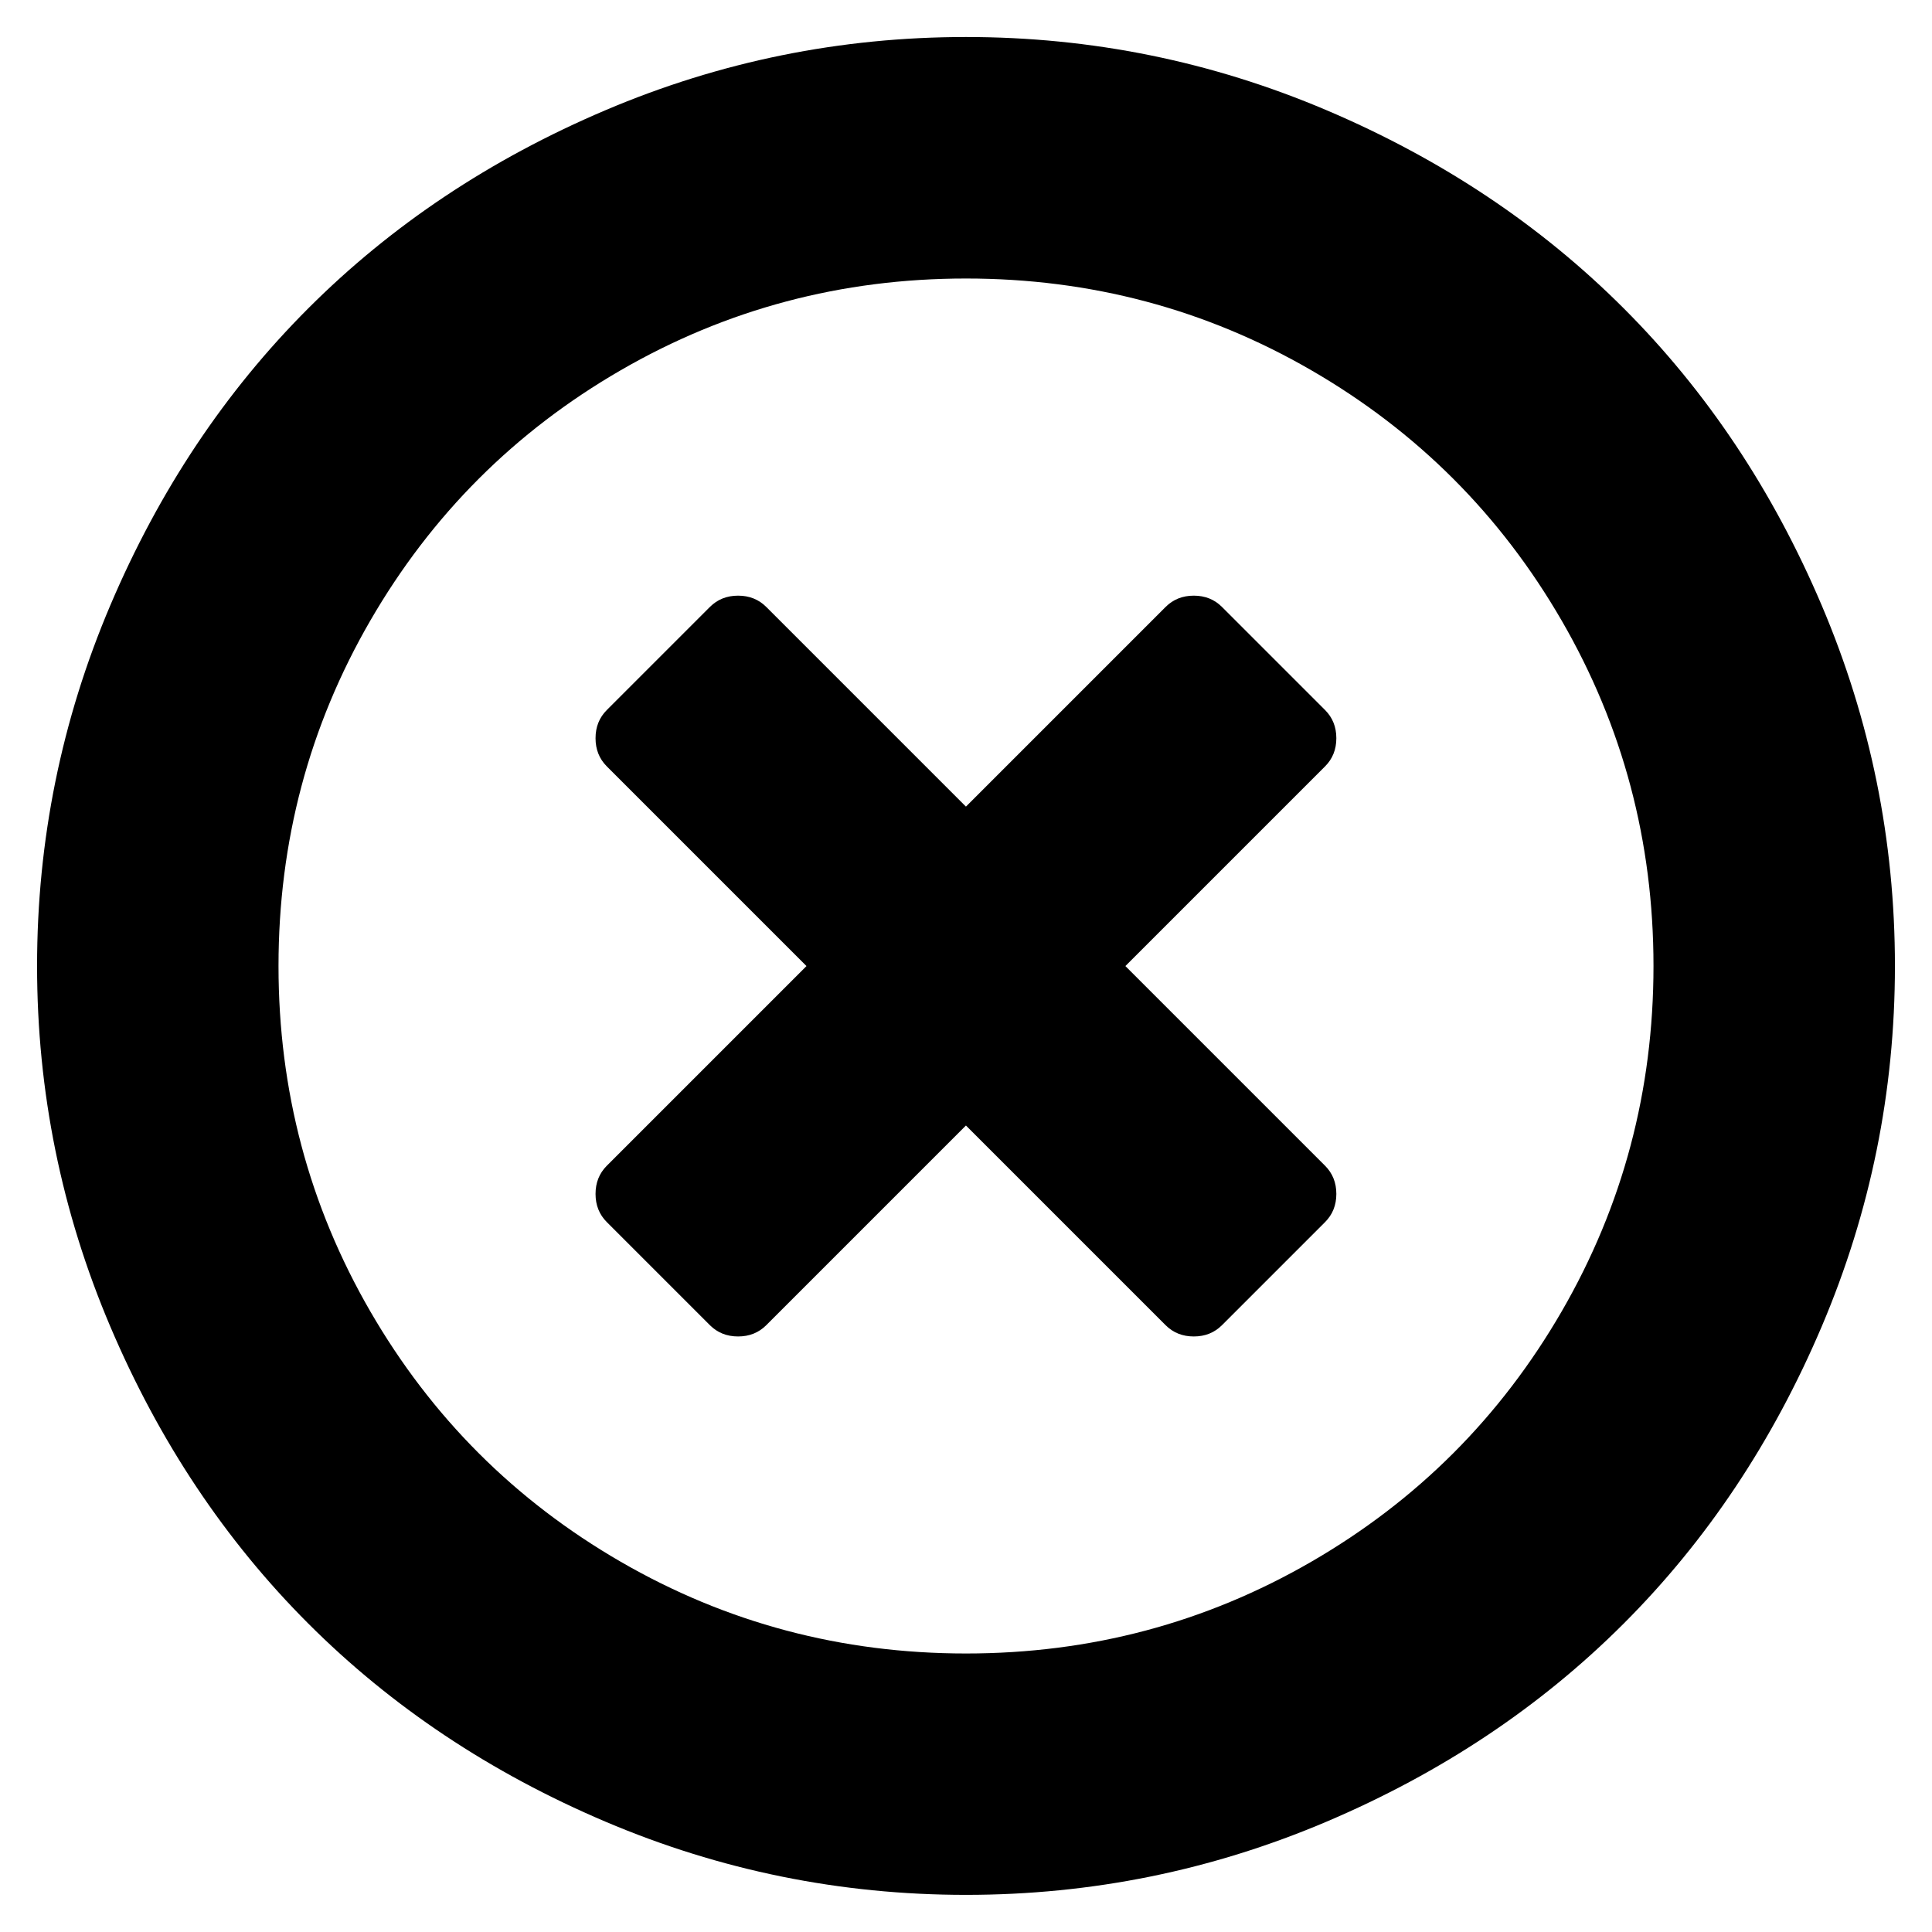 <?xml version="1.0" encoding="utf-8"?>
<!-- Generated by IcoMoon.io -->
<!DOCTYPE svg PUBLIC "-//W3C//DTD SVG 1.1//EN" "http://www.w3.org/Graphics/SVG/1.1/DTD/svg11.dtd">
<svg version="1.1" xmlns="http://www.w3.org/2000/svg" xmlns:xlink="http://www.w3.org/1999/xlink" width="32" height="32" viewBox="0 0 32 32">
<path d="M16 0.613q3.12 0 5.973 1.213t4.92 3.28 3.28 4.92 1.213 5.973-1.213 5.973-3.28 4.92-4.92 3.28-5.973 1.213-5.973-1.213-4.92-3.28-3.28-4.92-1.213-5.973 1.213-5.973 3.28-4.92 4.92-3.28 5.973-1.213zM16 4.613q-3.093 0-5.72 1.52t-4.147 4.147-1.52 5.72 1.52 5.72 4.147 4.147 5.72 1.52 5.72-1.52 4.147-4.147 1.52-5.72-1.52-5.72-4.147-4.147-5.72-1.52zM20.24 10.053l1.707 1.707q0.187 0.187 0.187 0.467t-0.187 0.467l-3.307 3.307 3.307 3.307q0.187 0.187 0.187 0.467t-0.187 0.467l-1.707 1.707q-0.187 0.187-0.467 0.187t-0.467-0.187l-3.307-3.307-3.307 3.307q-0.187 0.187-0.467 0.187t-0.467-0.187l-1.707-1.707q-0.187-0.187-0.187-0.467t0.187-0.467l3.307-3.307-3.307-3.307q-0.187-0.187-0.187-0.467t0.187-0.467l1.707-1.707q0.187-0.187 0.467-0.187t0.467 0.187l3.307 3.307 3.307-3.307q0.187-0.187 0.467-0.187t0.467 0.187z"></path>
</svg>
